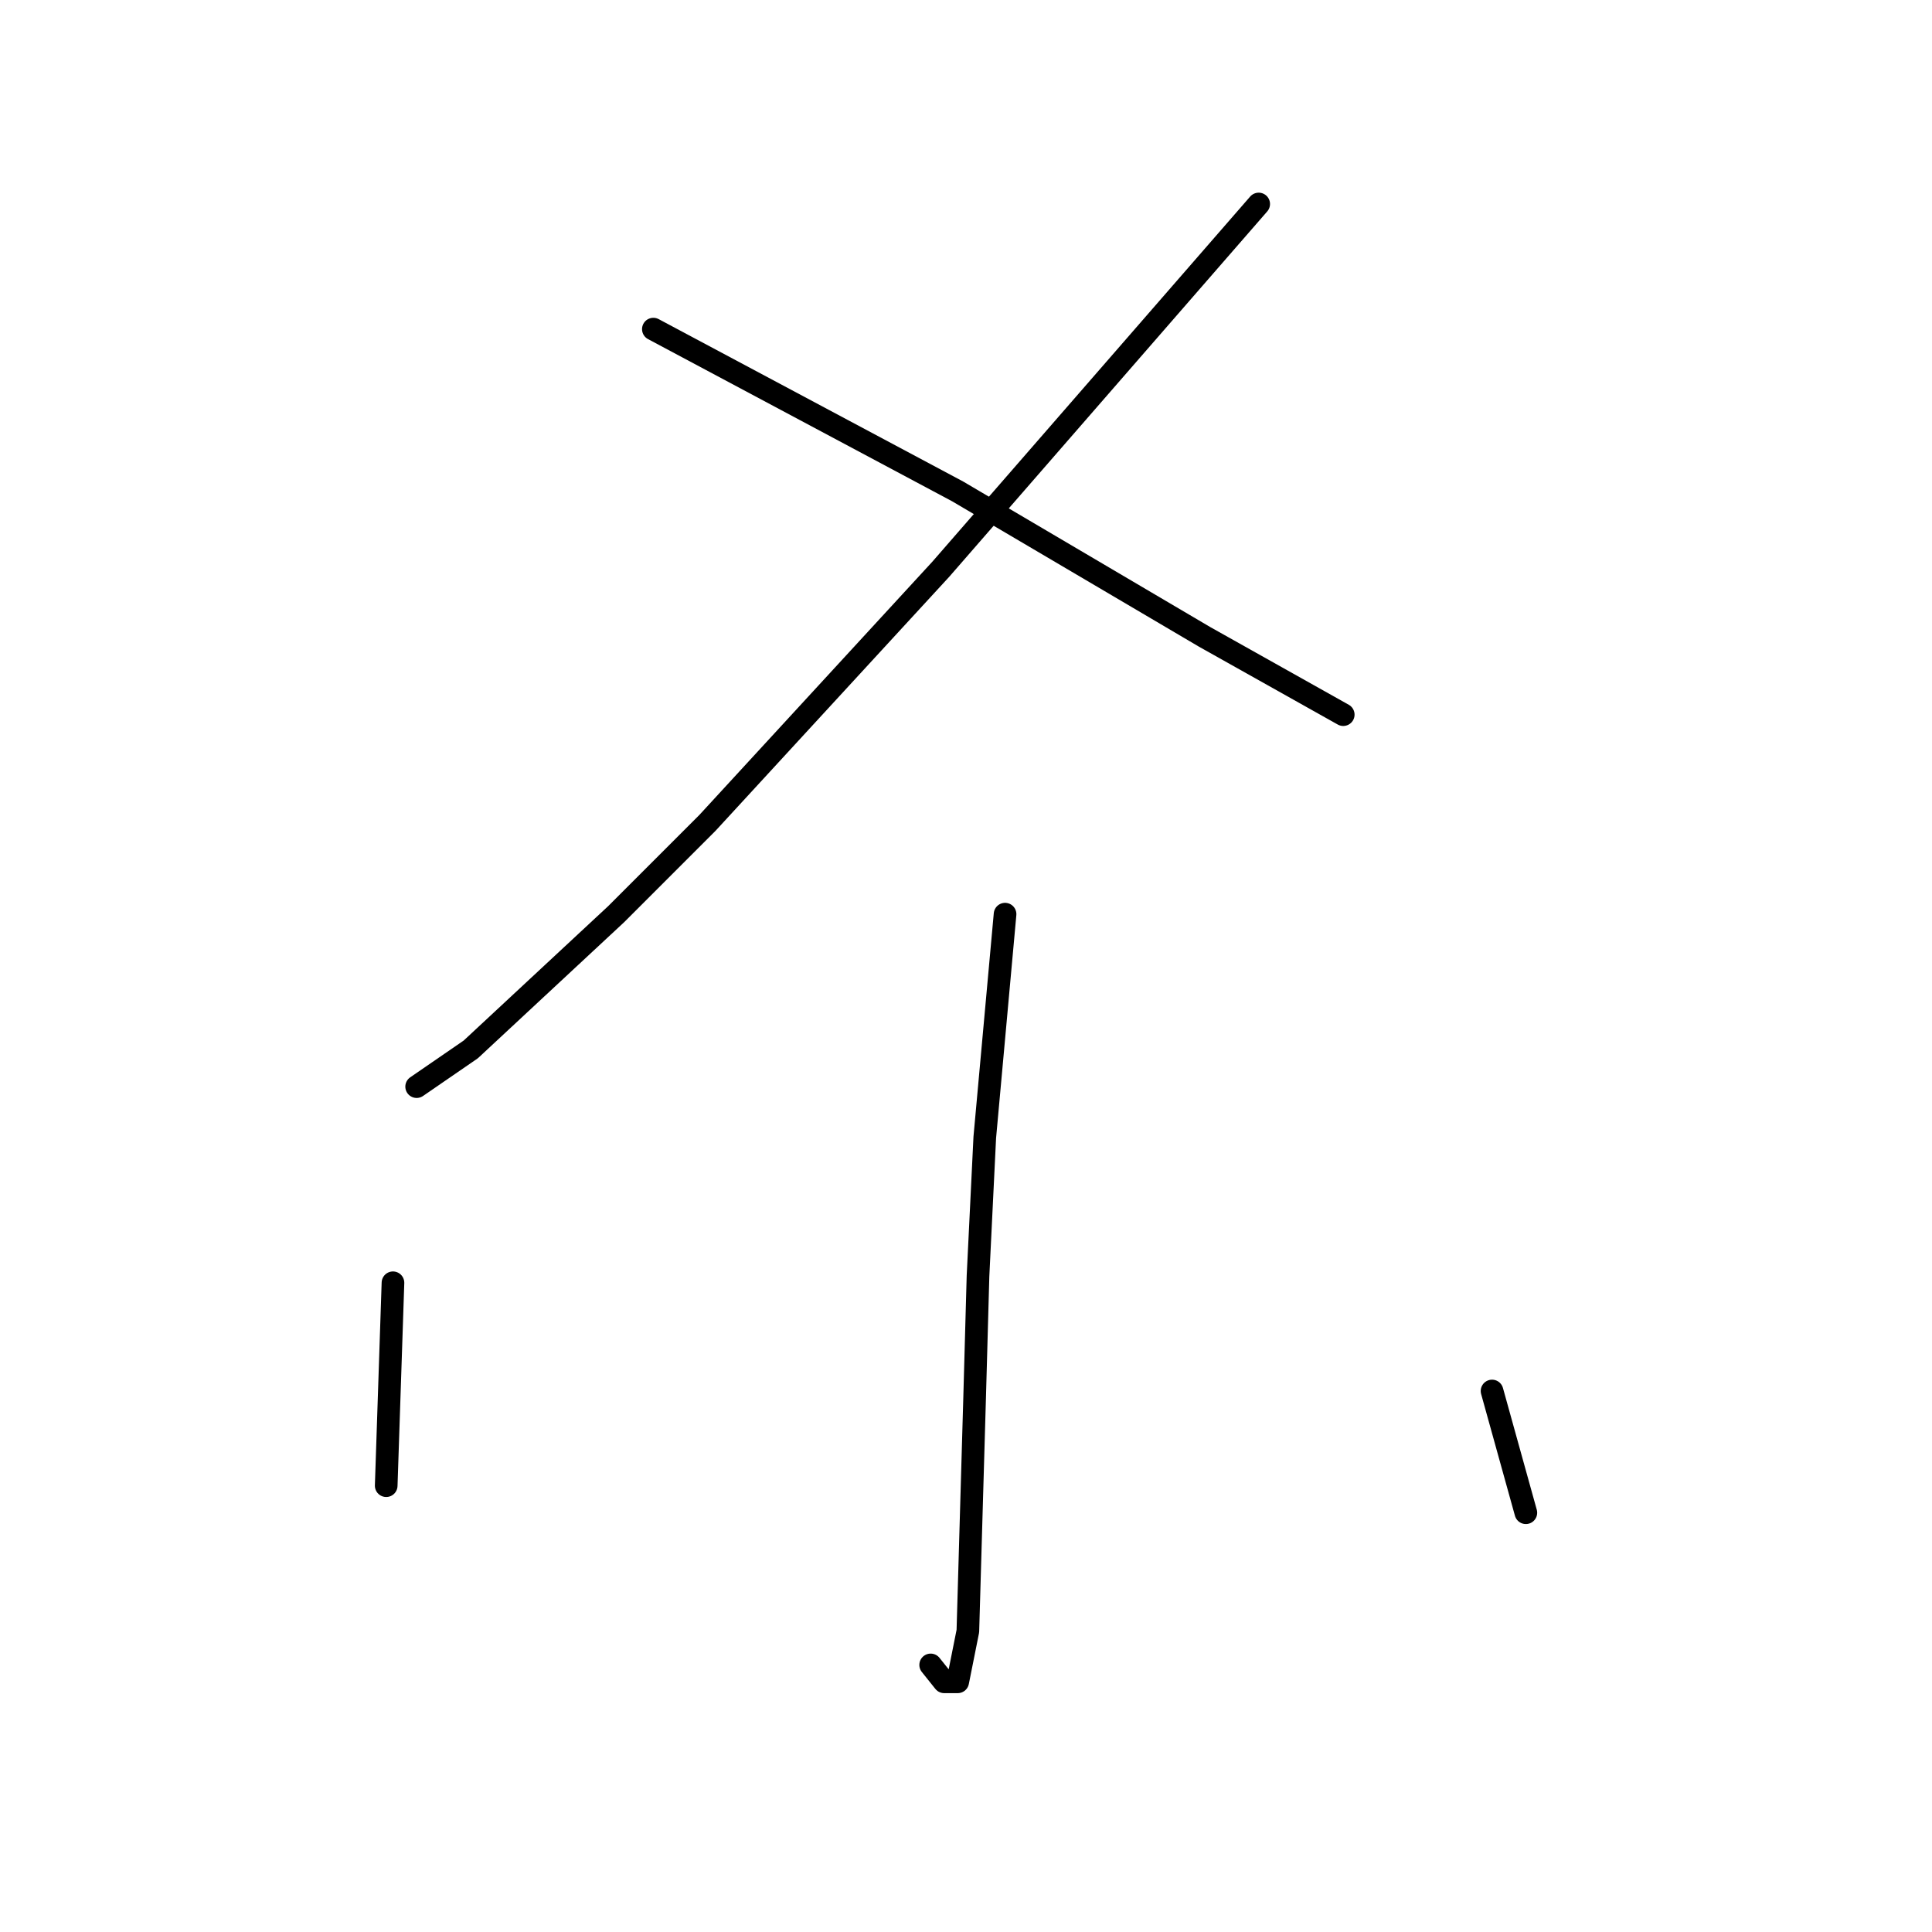 <?xml version="1.0" standalone="no"?>
    <svg width="256" height="256" xmlns="http://www.w3.org/2000/svg" version="1.1">
    <polyline stroke="black" stroke-width="3" stroke-linecap="round" fill="transparent" stroke-linejoin="round" points="166.784 27.03 145.723 51.228 124.662 75.425 93.743 109.033 81.645 121.131 62.376 139.055 55.207 143.985 55.207 143.985 " />
        <polyline stroke="black" stroke-width="3" stroke-linecap="round" fill="transparent" stroke-linejoin="round" points="86.574 43.61 106.738 54.364 126.903 65.119 159.614 84.387 177.986 94.694 177.986 94.694 " />
        <polyline stroke="black" stroke-width="3" stroke-linecap="round" fill="transparent" stroke-linejoin="round" points="133.176 121.131 131.832 135.919 130.488 150.706 129.591 169.078 129.143 185.21 128.247 216.129 126.903 222.85 125.11 222.85 123.318 220.61 123.318 220.61 " />
        <polyline stroke="black" stroke-width="3" stroke-linecap="round" fill="transparent" stroke-linejoin="round" points="52.07 169.974 51.622 183.417 51.174 196.86 51.174 196.86 " />
        <polyline stroke="black" stroke-width="3" stroke-linecap="round" fill="transparent" stroke-linejoin="round" points="197.703 184.314 199.943 192.379 202.184 200.445 202.184 200.445 " />
        </svg>